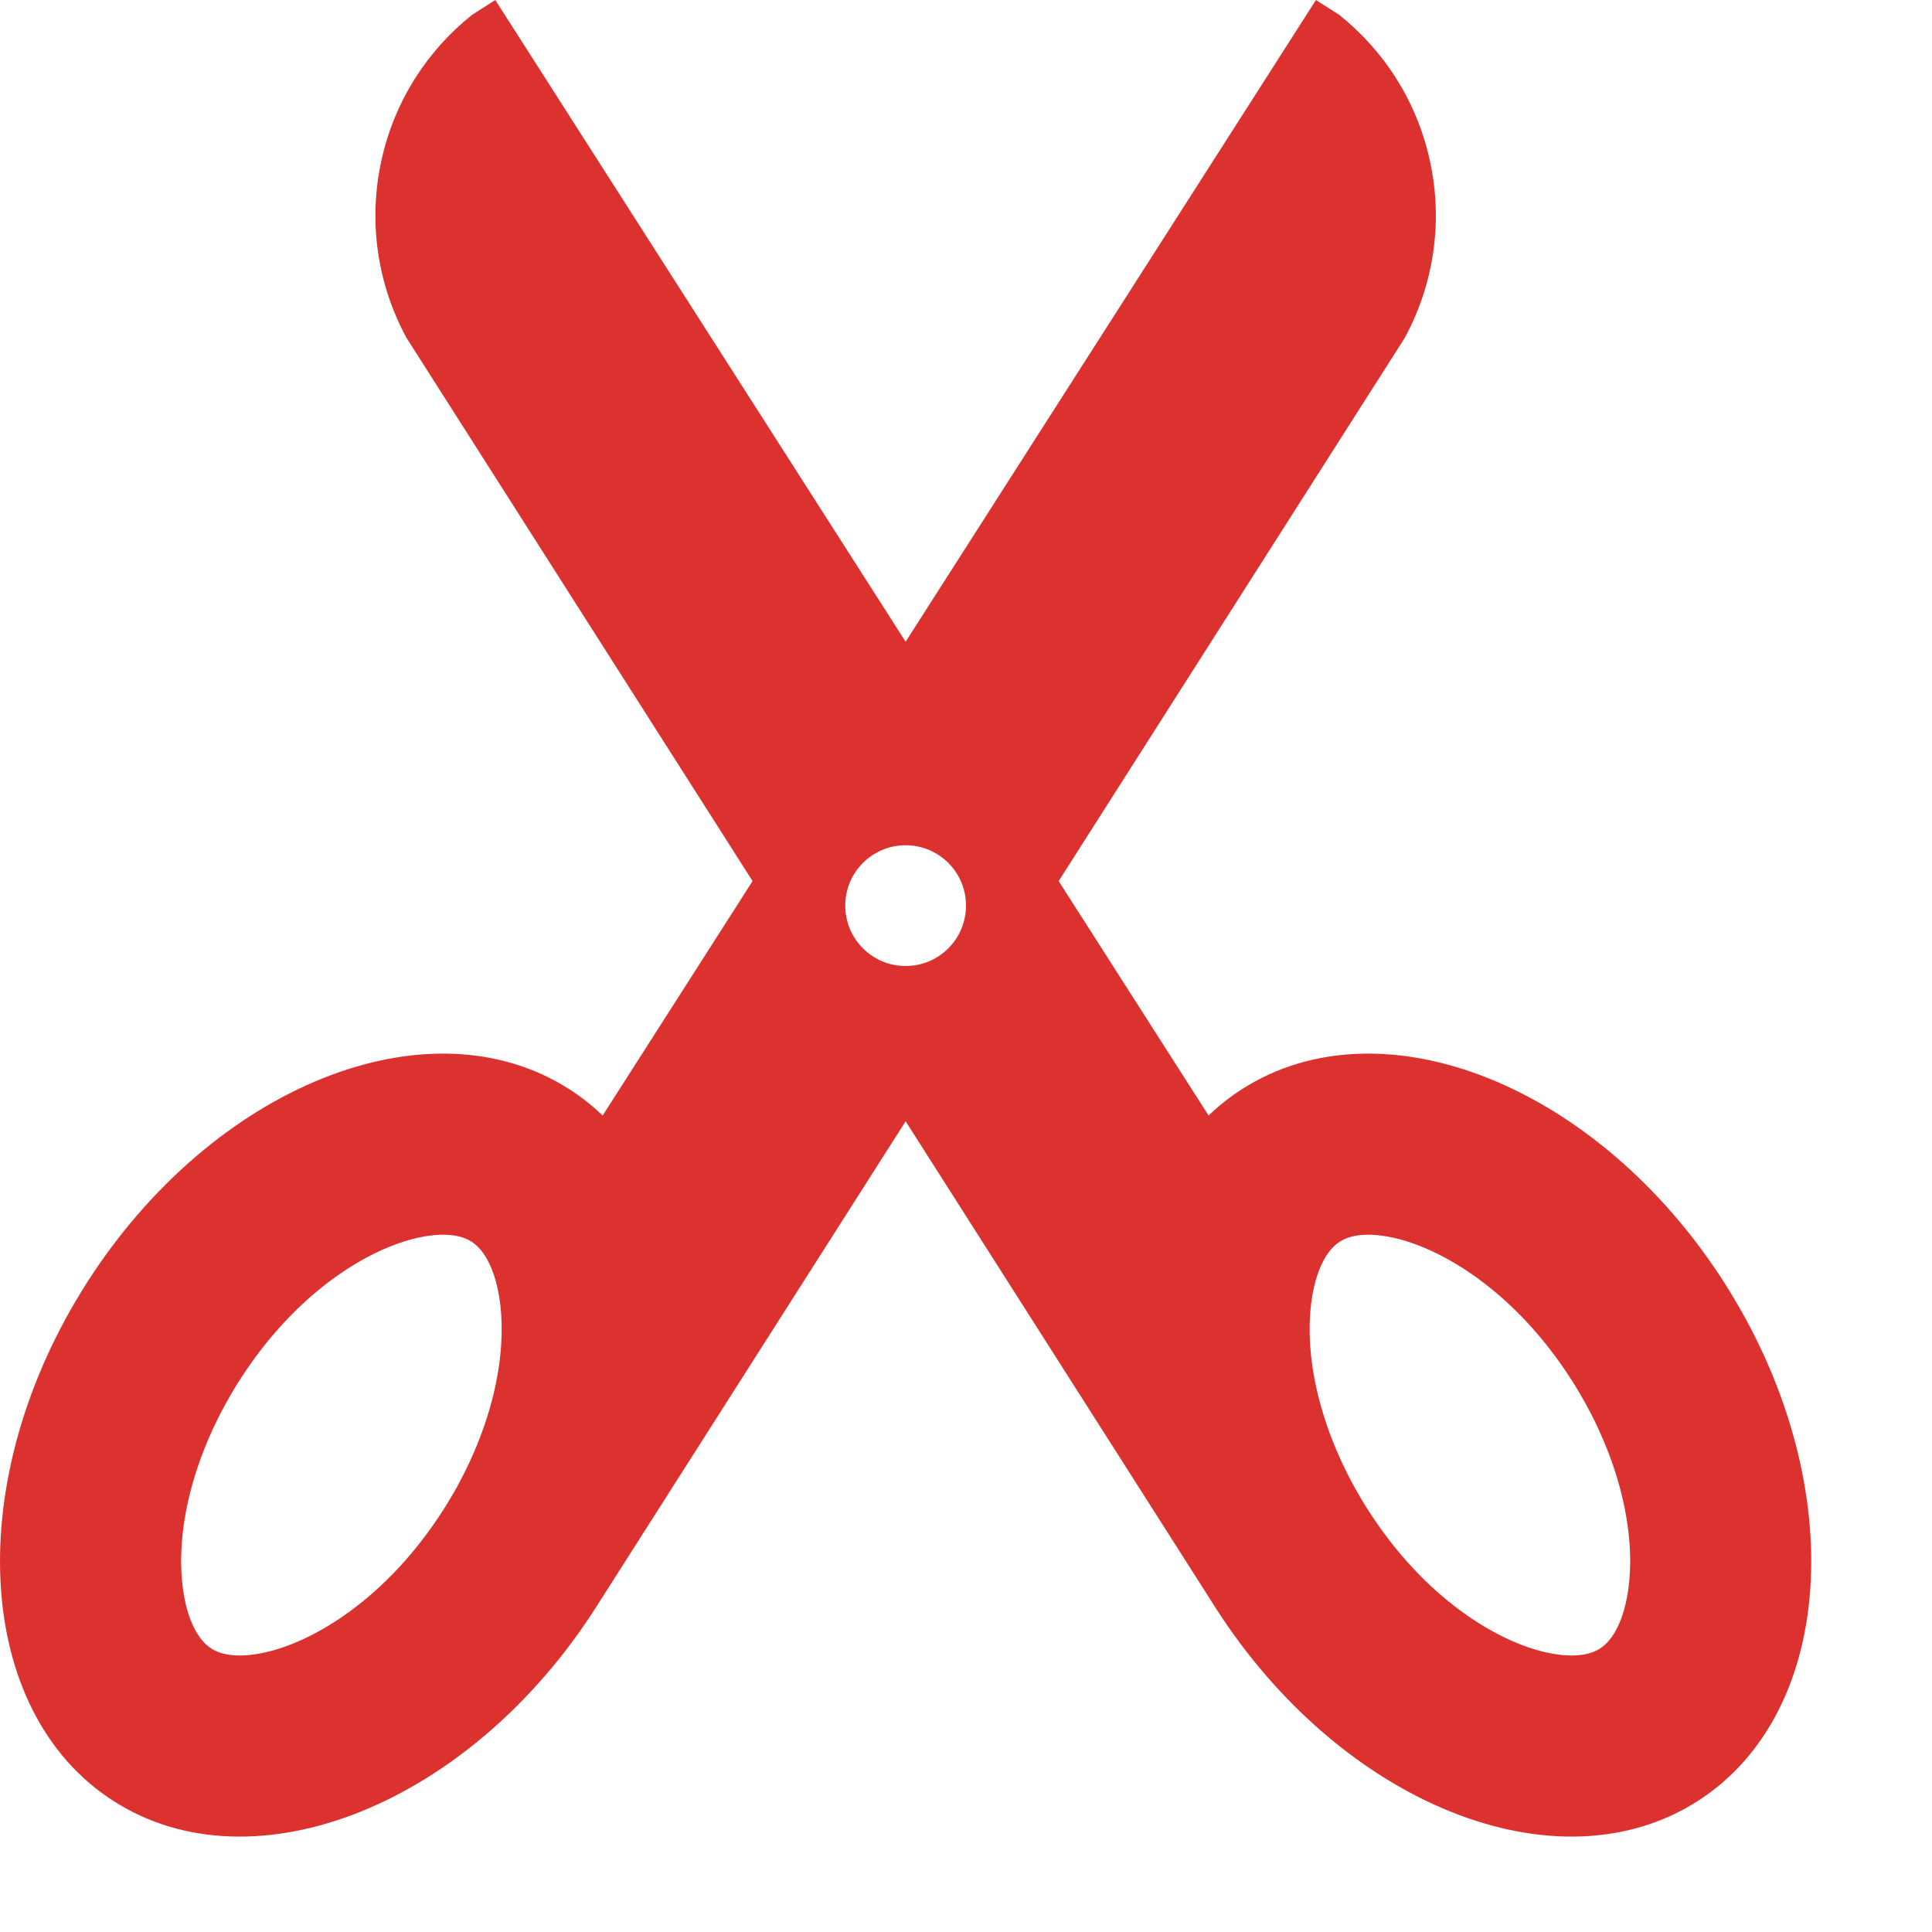 <!DOCTYPE svg PUBLIC "-//W3C//DTD SVG 1.1//EN" "http://www.w3.org/Graphics/SVG/1.1/DTD/svg11.dtd">
<svg xmlns="http://www.w3.org/2000/svg" xmlns:xlink="http://www.w3.org/1999/xlink" version="1.1" width="64px" height="64px" viewBox="0 0 64 64">
<path d="M57.114 42.481c-4.168-6.513-11.317-9.379-15.969-6.402-0.402 0.257-0.771 0.55-1.109 0.874l-4.966-7.766 11.466-17.998c0.938-1.733 1.285-3.797 0.829-5.873-0.436-1.984-1.532-3.652-3.006-4.827l-0.767-0.488-13.592 21.257-13.592-21.257-0.767 0.488c-1.474 1.174-2.571 2.842-3.006 4.827-0.456 2.076-0.109 4.14 0.829 5.873l11.466 17.998-4.966 7.766c-0.338-0.324-0.707-0.617-1.109-0.874-4.652-2.977-11.802-0.111-15.969 6.402s-3.775 14.205 0.877 17.182c4.652 2.977 11.802 0.111 15.969-6.402l10.268-16.117 10.268 16.117c4.168 6.513 11.317 9.379 15.969 6.402s5.044-10.67 0.877-17.182zM14.678 50.027c-1.876 2.931-4.283 4.358-5.911 4.715-0 0-0 0-0 0-0.531 0.117-1.268 0.188-1.77-0.133-0.556-0.356-0.925-1.297-0.987-2.517-0.101-1.978 0.603-4.302 1.931-6.377 1.876-2.932 4.283-4.358 5.91-4.715 0.531-0.117 1.269-0.188 1.771 0.133 0.556 0.356 0.925 1.297 0.987 2.517 0.101 1.978-0.602 4.303-1.93 6.377zM30 32c-1.105 0-2-0.895-2-2s0.895-2 2-2 2 0.895 2 2-0.895 2-2 2zM53.991 52.092c-0.062 1.221-0.431 2.161-0.987 2.517-0.502 0.321-1.24 0.25-1.77 0.133 0 0 0 0-0 0-1.627-0.357-4.035-1.784-5.911-4.715-1.328-2.075-2.031-4.399-1.93-6.377 0.062-1.22 0.431-2.161 0.987-2.517 0.502-0.321 1.24-0.249 1.771-0.133 1.627 0.357 4.034 1.784 5.91 4.715 1.328 2.075 2.031 4.399 1.931 6.377z" fill="#dc322f"/>
</svg>